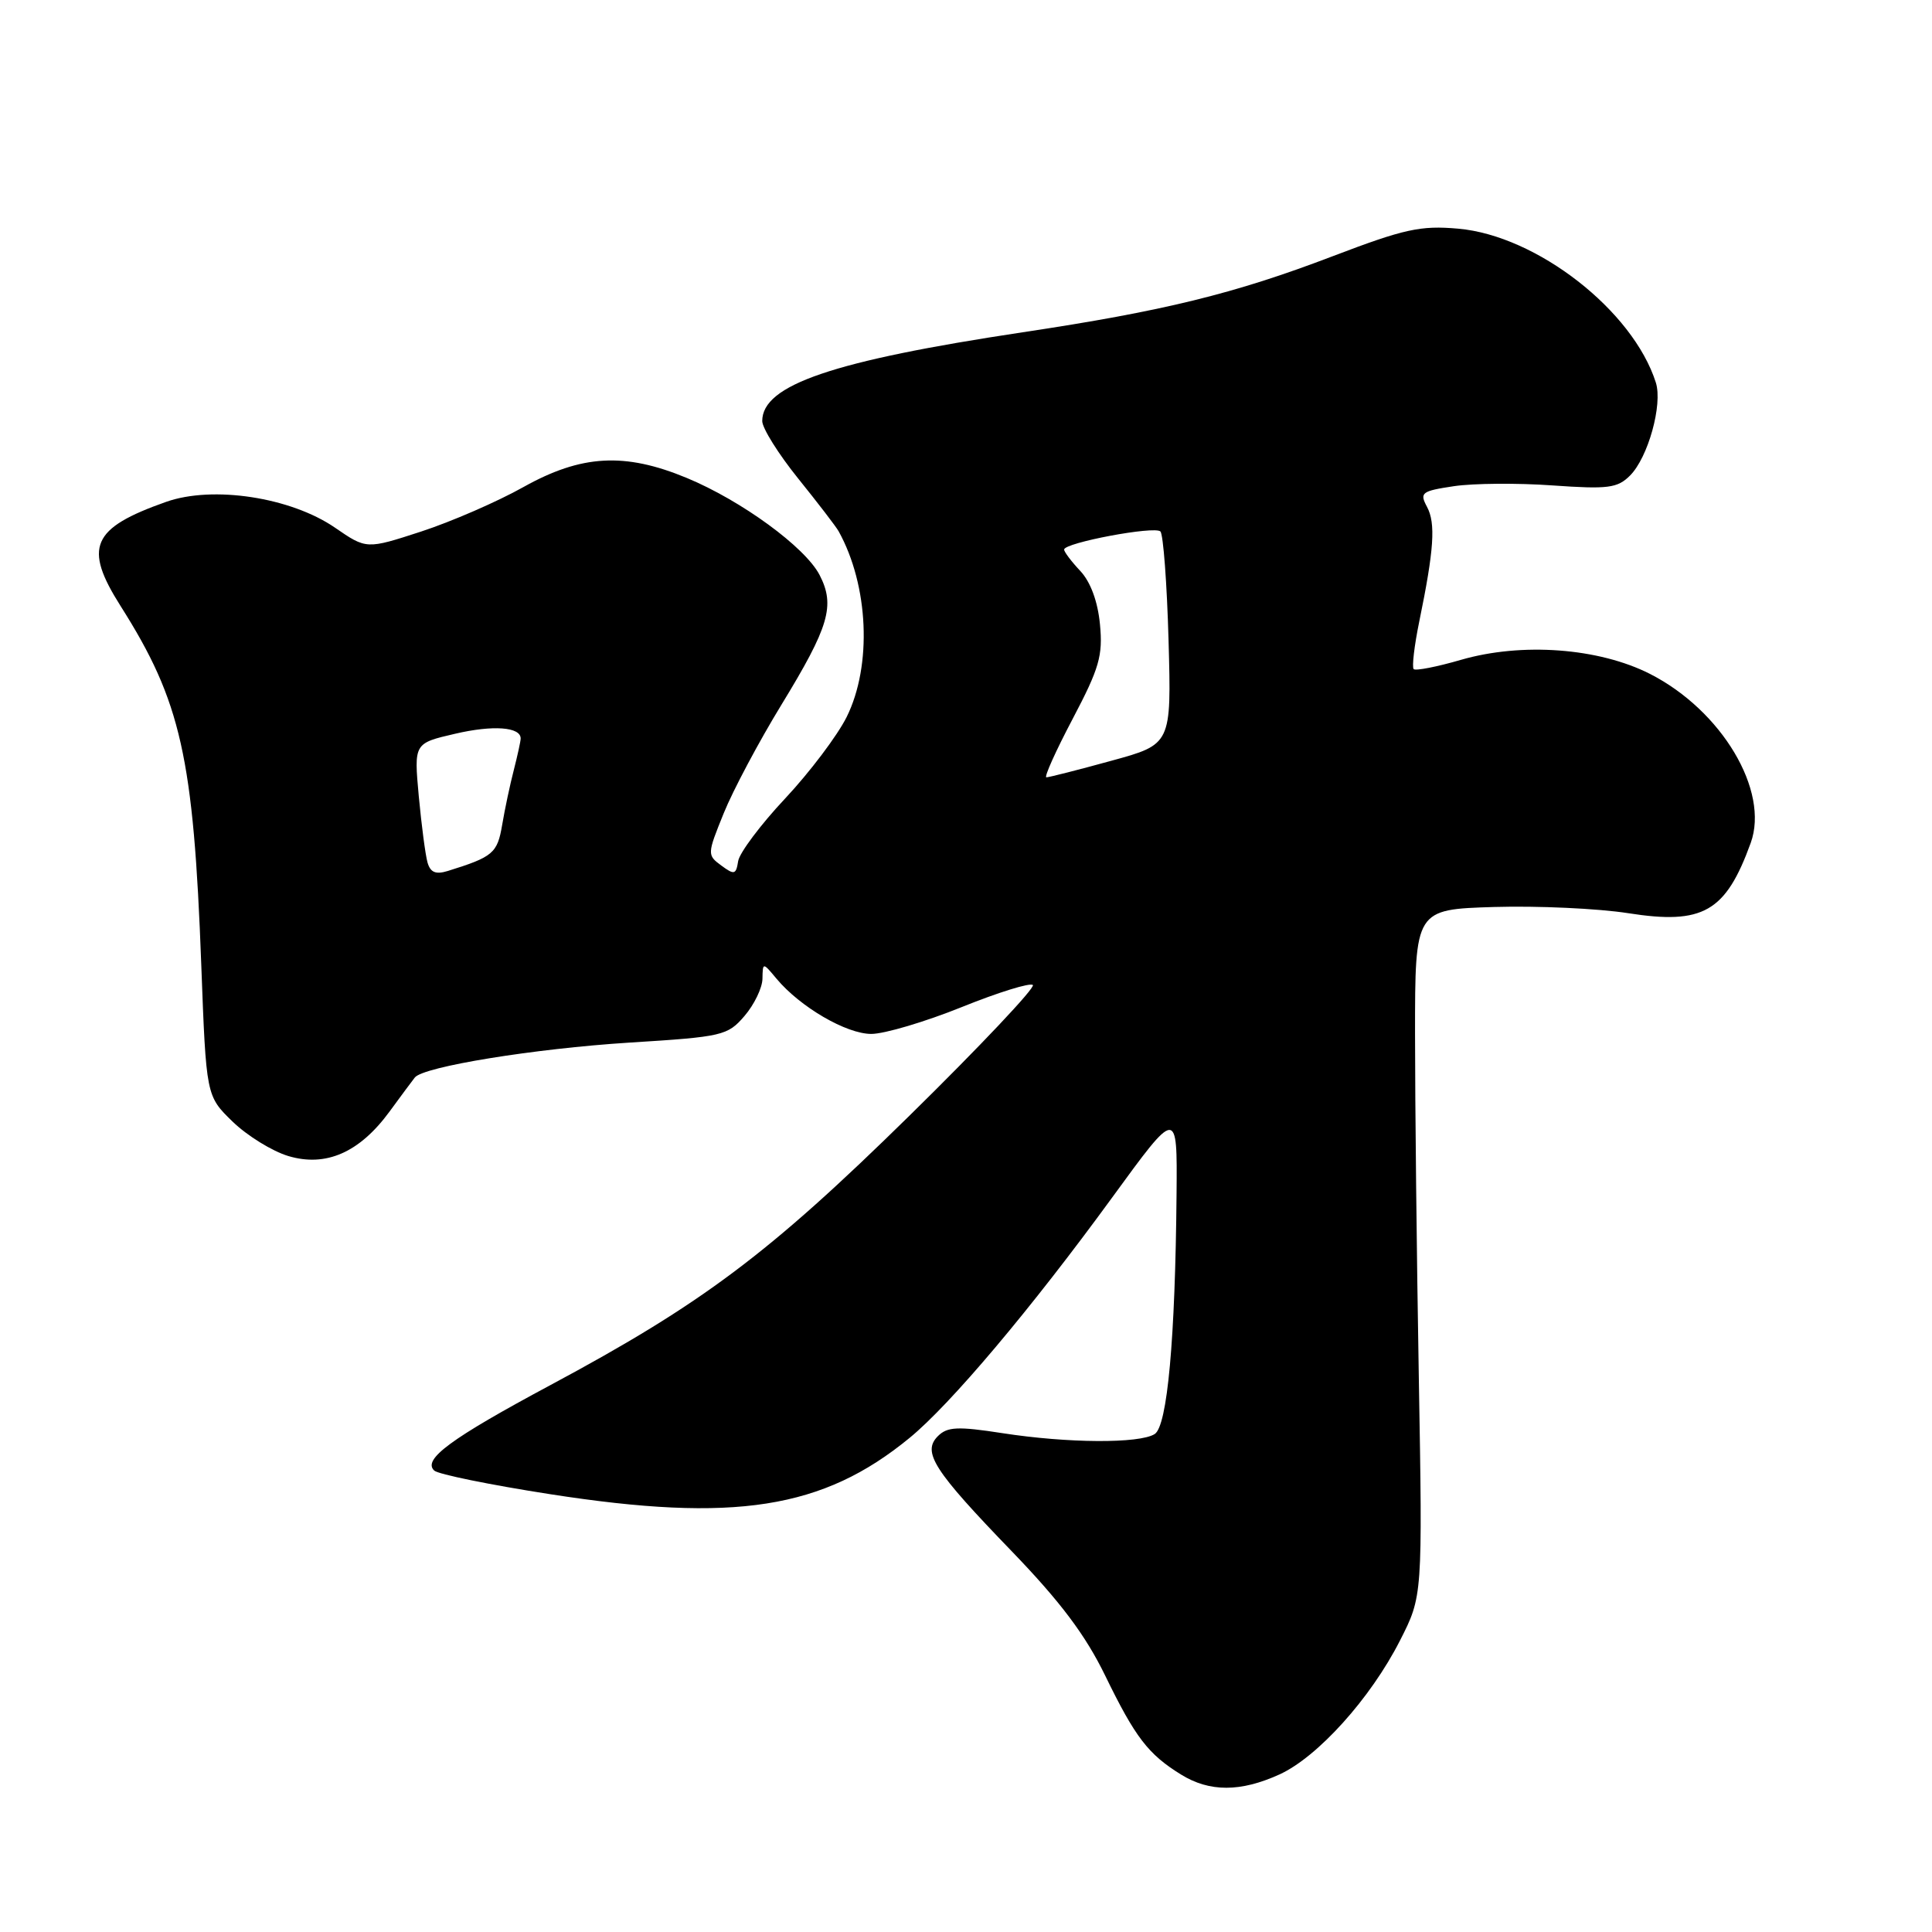 <?xml version="1.0" encoding="UTF-8" standalone="no"?>
<!DOCTYPE svg PUBLIC "-//W3C//DTD SVG 1.1//EN" "http://www.w3.org/Graphics/SVG/1.1/DTD/svg11.dtd" >
<svg xmlns="http://www.w3.org/2000/svg" xmlns:xlink="http://www.w3.org/1999/xlink" version="1.1" viewBox="0 0 256 256">
 <g >
 <path fill="currentColor"
d=" M 169.52 235.13 C 174.59 232.83 181.61 225.04 185.50 217.39 C 188.50 211.50 188.50 211.50 188.00 182.50 C 187.72 166.55 187.50 146.07 187.50 137.00 C 187.50 120.50 187.50 120.50 198.00 120.18 C 203.78 120.01 211.75 120.38 215.73 121.00 C 225.66 122.56 228.66 120.85 231.98 111.69 C 234.48 104.78 228.15 94.15 218.64 89.30 C 211.85 85.85 201.65 85.09 193.56 87.44 C 190.39 88.36 187.58 88.91 187.32 88.66 C 187.07 88.40 187.40 85.56 188.06 82.35 C 190.02 72.83 190.25 69.34 189.09 67.17 C 188.08 65.28 188.34 65.07 192.66 64.42 C 195.22 64.04 201.09 63.99 205.70 64.32 C 213.09 64.84 214.32 64.68 215.99 63.01 C 218.38 60.62 220.33 53.61 219.41 50.70 C 216.38 41.15 203.64 31.22 193.22 30.30 C 188.23 29.86 186.11 30.32 176.59 33.95 C 163.55 38.93 154.20 41.22 135.50 44.03 C 110.36 47.82 101.00 51.00 101.00 55.79 C 101.00 56.73 103.14 60.15 105.75 63.39 C 108.36 66.63 110.78 69.78 111.12 70.39 C 115.11 77.59 115.57 88.18 112.19 95.00 C 110.96 97.47 107.29 102.33 104.04 105.80 C 100.79 109.26 97.99 113.00 97.81 114.10 C 97.53 115.90 97.30 115.96 95.58 114.69 C 93.69 113.30 93.70 113.18 95.90 107.75 C 97.13 104.71 100.57 98.25 103.54 93.39 C 109.87 83.03 110.69 80.24 108.60 76.19 C 106.69 72.50 98.24 66.33 91.00 63.33 C 82.78 59.92 77.05 60.24 69.37 64.53 C 65.90 66.48 59.79 69.13 55.81 70.43 C 48.56 72.79 48.56 72.79 44.39 69.92 C 38.52 65.89 28.21 64.31 22.01 66.50 C 12.12 69.99 11.03 72.50 15.99 80.32 C 23.98 92.93 25.65 100.32 26.67 127.86 C 27.32 145.22 27.32 145.22 30.82 148.62 C 32.75 150.49 36.07 152.54 38.20 153.18 C 43.18 154.67 47.63 152.72 51.60 147.31 C 53.13 145.22 54.65 143.17 54.97 142.77 C 56.13 141.33 70.79 138.95 83.40 138.15 C 95.75 137.38 96.41 137.23 98.65 134.62 C 99.94 133.12 101.01 130.90 101.03 129.69 C 101.07 127.50 101.07 127.50 102.89 129.68 C 106.02 133.43 112.14 137.00 115.45 137.00 C 117.19 137.00 122.58 135.40 127.42 133.45 C 132.27 131.49 136.51 130.18 136.86 130.52 C 137.20 130.87 129.84 138.67 120.49 147.85 C 101.89 166.12 93.06 172.75 72.90 183.55 C 59.73 190.61 55.95 193.39 57.54 194.86 C 58.07 195.35 64.98 196.76 72.91 197.99 C 97.33 201.79 109.03 199.96 120.51 190.54 C 125.95 186.09 136.64 173.40 147.38 158.66 C 156.00 146.83 156.00 146.83 155.90 158.16 C 155.73 177.48 154.68 188.96 153.00 190.02 C 150.98 191.30 141.45 191.24 132.82 189.90 C 126.89 188.98 125.53 189.05 124.28 190.29 C 122.16 192.42 123.68 194.80 134.10 205.59 C 140.52 212.25 143.83 216.66 146.44 222.02 C 150.43 230.22 152.14 232.45 156.50 235.14 C 160.27 237.47 164.37 237.47 169.52 235.13 Z  M 56.65 114.29 C 56.37 113.31 55.85 109.35 55.49 105.50 C 54.85 98.49 54.85 98.49 60.29 97.23 C 65.33 96.05 69.01 96.32 68.99 97.86 C 68.99 98.21 68.58 100.08 68.09 102.00 C 67.59 103.92 66.89 107.21 66.54 109.30 C 65.90 113.06 65.34 113.54 59.33 115.41 C 57.74 115.90 57.03 115.61 56.65 114.29 Z  M 142.13 95.26 C 145.67 88.54 146.15 86.87 145.75 82.72 C 145.46 79.69 144.50 77.10 143.14 75.65 C 141.96 74.40 141.00 73.12 141.00 72.82 C 141.00 71.92 152.99 69.66 153.76 70.42 C 154.14 70.81 154.63 77.32 154.84 84.88 C 155.22 98.63 155.22 98.63 147.24 100.81 C 142.85 102.02 138.99 103.00 138.65 103.00 C 138.32 103.00 139.89 99.51 142.13 95.26 Z "/>
</g>
</svg>